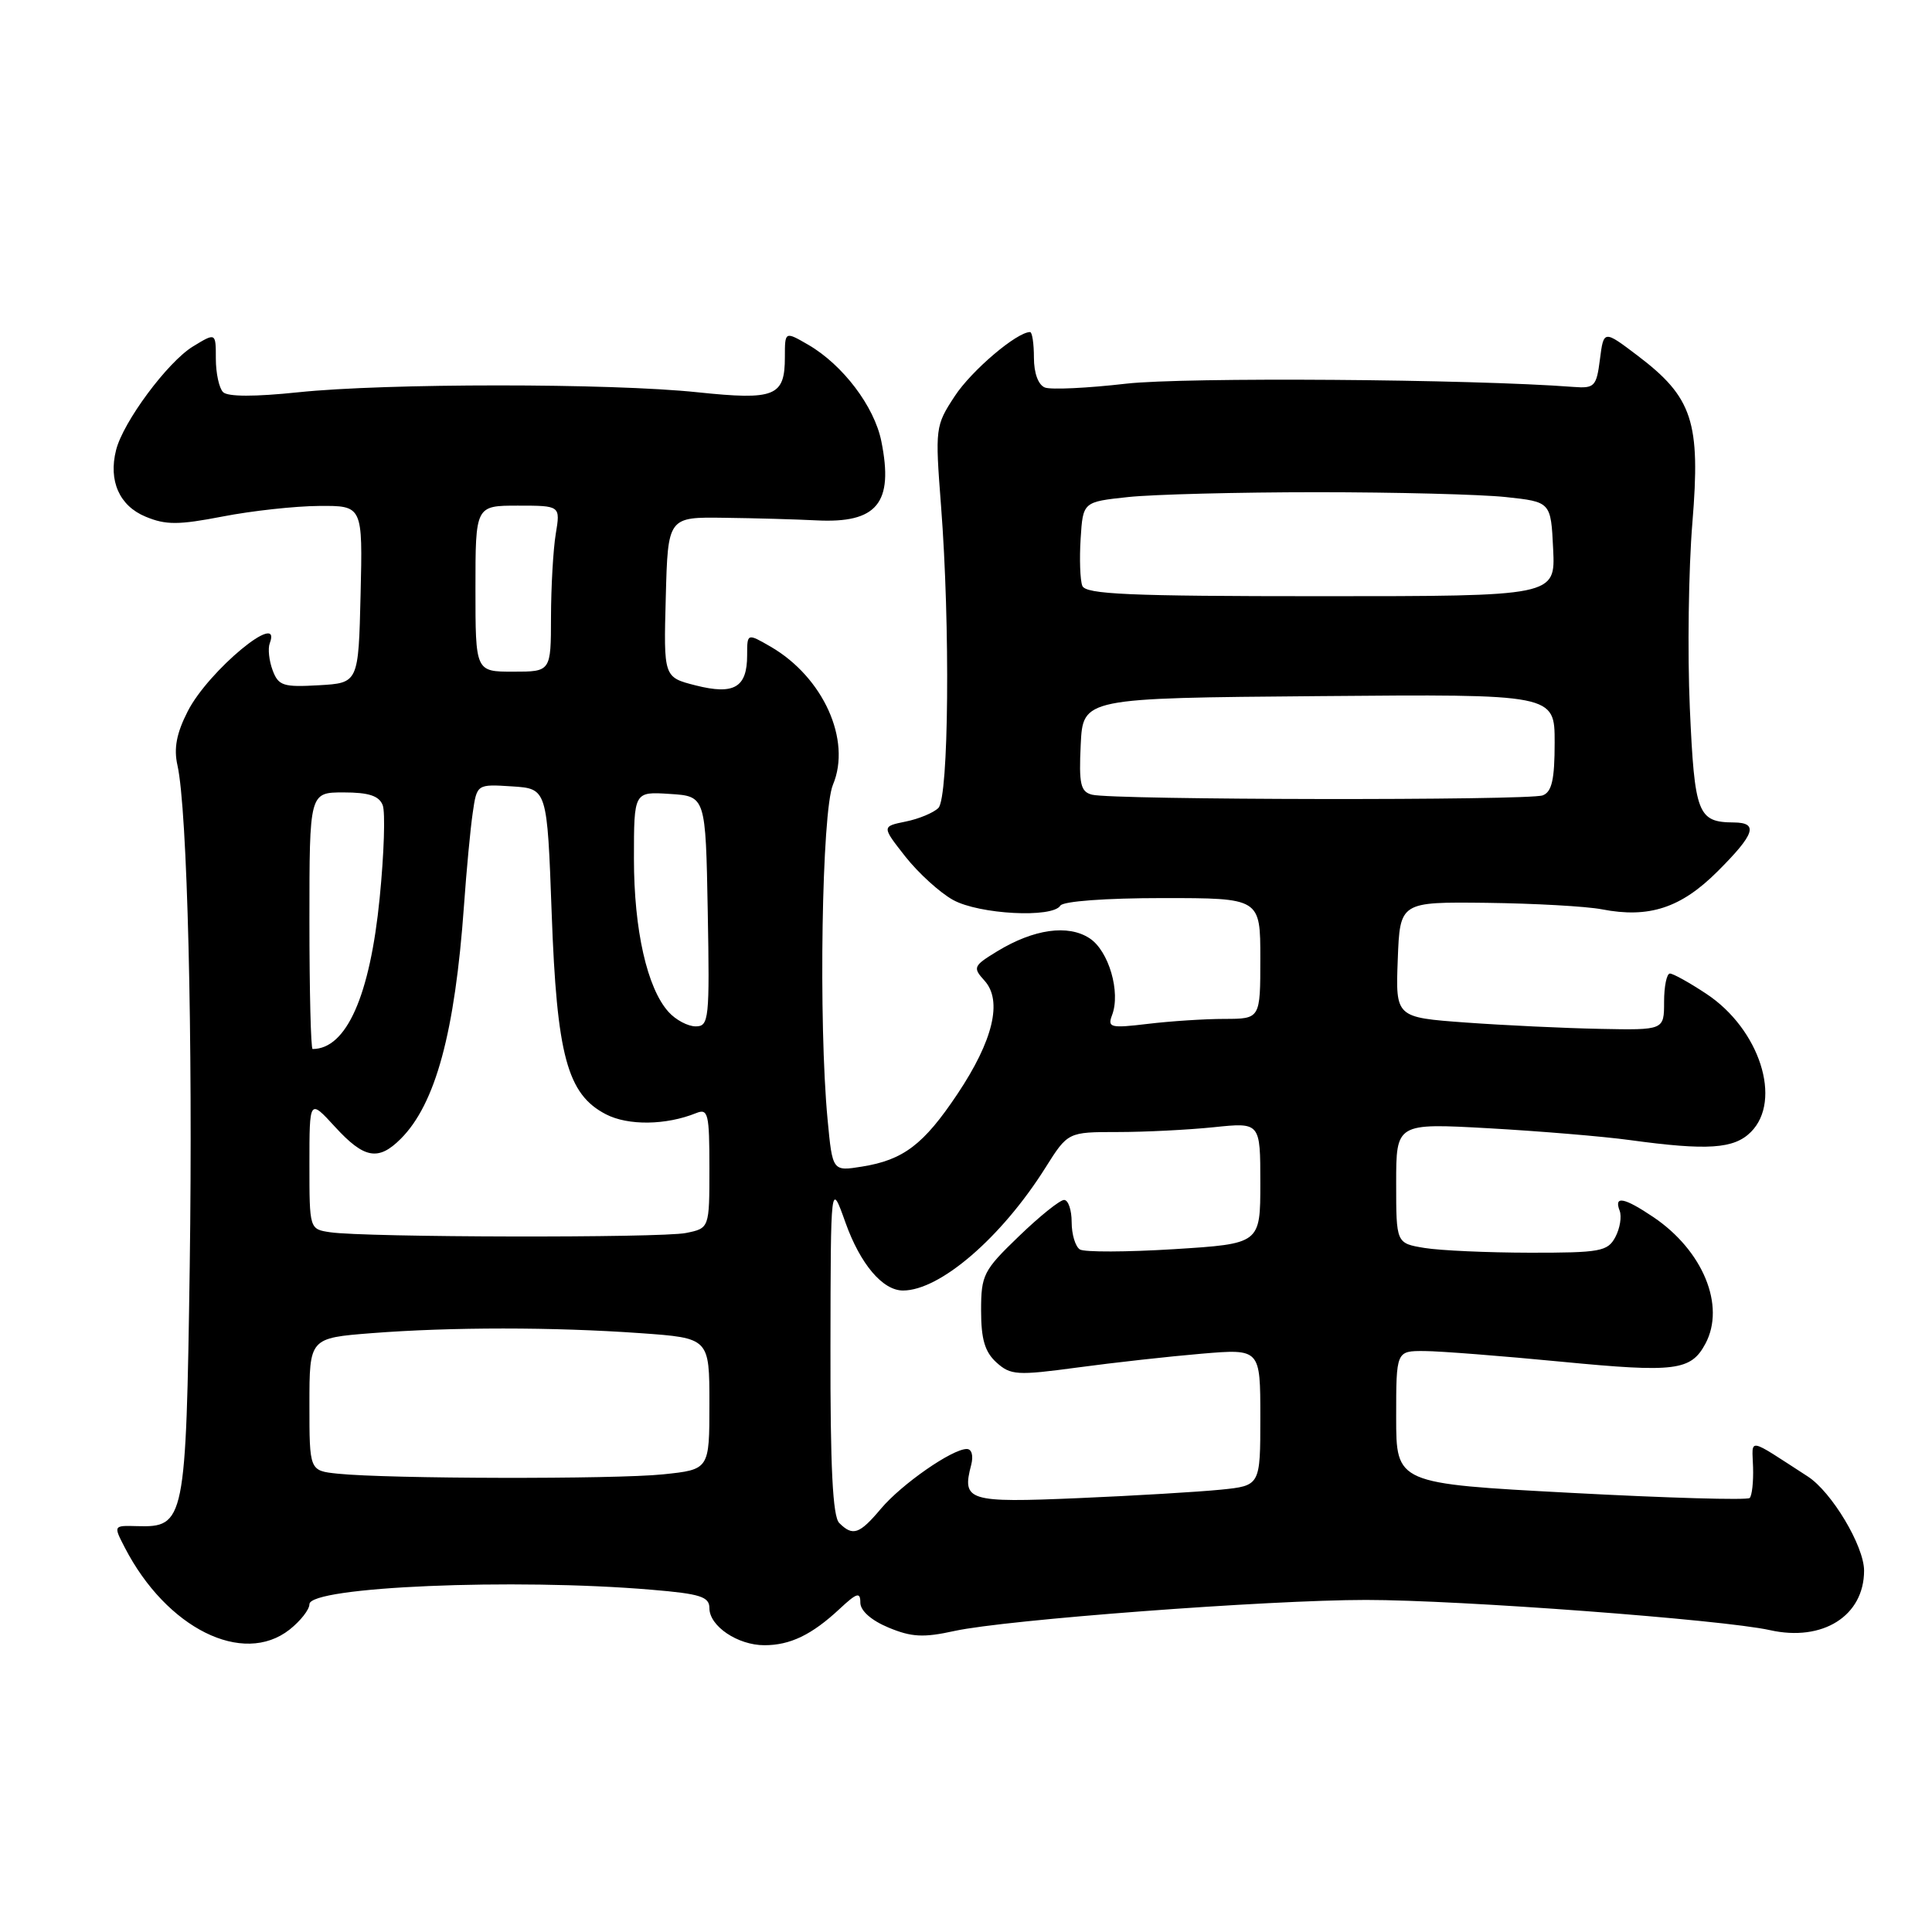 <?xml version="1.0" encoding="UTF-8" standalone="no"?>
<!DOCTYPE svg PUBLIC "-//W3C//DTD SVG 1.1//EN" "http://www.w3.org/Graphics/SVG/1.1/DTD/svg11.dtd" >
<svg xmlns="http://www.w3.org/2000/svg" xmlns:xlink="http://www.w3.org/1999/xlink" version="1.1" viewBox="0 0 256 256">
 <g >
 <path fill="currentColor"
d=" M 38.37 215.93 C 39.81 214.79 41.00 213.28 41.00 212.57 C 41.00 210.25 68.09 209.10 86.35 210.65 C 92.80 211.19 94.00 211.57 94.00 213.09 C 94.00 215.47 97.75 218.00 101.29 218.00 C 104.71 218.00 107.57 216.62 111.25 213.19 C 113.54 211.05 114.00 210.91 114.00 212.36 C 114.00 213.43 115.45 214.71 117.73 215.66 C 120.78 216.93 122.36 217.02 126.48 216.11 C 133.27 214.62 168.02 212.00 181.00 212.00 C 193.45 212.00 228.28 214.61 234.52 216.00 C 241.52 217.57 247.00 214.11 247.00 208.12 C 247.00 204.86 242.71 197.69 239.54 195.64 C 231.35 190.35 232.18 190.49 232.29 194.42 C 232.35 196.35 232.15 198.19 231.84 198.49 C 231.54 198.80 220.87 198.49 208.14 197.81 C 185.00 196.58 185.00 196.58 185.00 187.79 C 185.00 179.00 185.00 179.00 188.75 179.02 C 190.81 179.03 199.01 179.67 206.97 180.44 C 222.00 181.89 224.06 181.63 225.98 178.04 C 228.66 173.02 225.66 165.71 219.08 161.27 C 215.20 158.66 213.83 158.40 214.61 160.42 C 214.91 161.20 214.65 162.78 214.04 163.92 C 213.03 165.82 212.04 166.00 202.71 165.99 C 197.10 165.98 190.81 165.70 188.75 165.36 C 185.00 164.74 185.00 164.74 185.00 156.78 C 185.00 148.82 185.00 148.82 197.25 149.50 C 203.99 149.88 212.43 150.58 216.00 151.07 C 226.25 152.47 229.76 152.24 232.00 150.00 C 236.20 145.80 233.16 136.35 226.09 131.68 C 223.87 130.21 221.70 129.00 221.27 129.00 C 220.85 129.00 220.50 130.69 220.50 132.75 C 220.50 136.50 220.50 136.50 212.00 136.33 C 207.32 136.24 199.32 135.86 194.21 135.49 C 184.92 134.81 184.92 134.81 185.21 127.15 C 185.50 119.50 185.50 119.50 197.00 119.63 C 203.32 119.71 210.19 120.09 212.26 120.49 C 218.50 121.70 222.74 120.31 227.59 115.46 C 232.54 110.52 233.04 109.01 229.75 108.98 C 224.95 108.95 224.54 107.88 223.91 93.79 C 223.59 86.48 223.74 75.44 224.25 69.26 C 225.35 55.89 224.29 52.66 217.00 47.13 C 212.50 43.72 212.50 43.72 212.00 47.61 C 211.54 51.22 211.28 51.48 208.50 51.27 C 194.98 50.23 156.95 49.96 149.21 50.84 C 144.10 51.43 139.27 51.66 138.46 51.35 C 137.58 51.01 137.00 49.45 137.00 47.39 C 137.00 45.53 136.77 44.00 136.49 44.00 C 134.73 44.00 128.72 49.11 126.51 52.49 C 123.93 56.42 123.90 56.71 124.69 67.00 C 125.92 82.89 125.72 105.68 124.34 107.06 C 123.71 107.69 121.76 108.51 120.01 108.86 C 116.83 109.51 116.83 109.51 119.97 113.51 C 121.70 115.70 124.55 118.29 126.29 119.25 C 129.75 121.16 139.47 121.67 140.50 120.00 C 140.86 119.42 146.51 119.00 154.06 119.00 C 167.00 119.00 167.00 119.00 167.00 127.00 C 167.00 135.00 167.00 135.00 162.25 135.01 C 159.64 135.01 155.06 135.31 152.08 135.67 C 147.15 136.26 146.73 136.16 147.35 134.52 C 148.52 131.48 146.92 125.99 144.38 124.33 C 141.53 122.46 136.99 123.10 132.14 126.05 C 128.96 127.99 128.87 128.20 130.46 129.95 C 132.86 132.61 131.60 137.88 126.86 144.97 C 122.39 151.66 119.71 153.70 114.22 154.58 C 110.31 155.21 110.31 155.21 109.66 148.35 C 108.44 135.47 108.89 107.50 110.37 103.98 C 112.85 98.07 109.09 89.74 102.12 85.69 C 99.00 83.89 99.00 83.89 99.00 86.82 C 99.00 91.10 97.27 92.11 92.18 90.82 C 87.93 89.74 87.93 89.74 88.22 79.12 C 88.50 68.50 88.50 68.50 96.00 68.61 C 100.12 68.66 105.59 68.82 108.14 68.95 C 116.22 69.37 118.44 66.68 116.78 58.46 C 115.85 53.85 111.68 48.35 107.11 45.69 C 104.00 43.89 104.00 43.89 104.00 47.32 C 104.00 52.53 102.69 53.05 92.45 51.98 C 80.91 50.76 51.07 50.77 39.51 51.98 C 33.77 52.58 30.18 52.58 29.56 51.96 C 29.03 51.43 28.60 49.44 28.60 47.53 C 28.60 44.06 28.60 44.06 25.55 45.92 C 22.20 47.98 16.31 55.91 15.38 59.64 C 14.35 63.71 15.82 67.03 19.29 68.46 C 21.97 69.58 23.65 69.57 29.50 68.44 C 33.35 67.69 39.10 67.06 42.28 67.04 C 48.06 67.00 48.06 67.00 47.78 78.75 C 47.50 90.50 47.50 90.50 42.24 90.80 C 37.52 91.07 36.89 90.87 36.12 88.80 C 35.65 87.54 35.48 85.94 35.74 85.25 C 37.46 80.72 27.62 88.87 24.88 94.24 C 23.39 97.15 23.01 99.16 23.51 101.39 C 24.83 107.24 25.57 137.50 25.14 167.82 C 24.65 201.63 24.50 202.40 18.17 202.22 C 15.02 202.13 15.02 202.13 16.53 205.05 C 22.06 215.76 32.18 220.80 38.37 215.93 Z  M 111.20 201.80 C 110.34 200.94 110.01 194.41 110.04 178.55 C 110.07 156.50 110.07 156.50 112.03 162.00 C 113.99 167.49 116.95 171.00 119.65 171.00 C 124.55 171.00 132.70 163.98 138.51 154.75 C 141.50 150.00 141.50 150.00 148.10 150.00 C 151.74 150.00 157.47 149.71 160.85 149.36 C 167.00 148.72 167.00 148.72 167.00 156.76 C 167.00 164.80 167.00 164.80 155.59 165.52 C 149.31 165.91 143.69 165.93 143.09 165.56 C 142.49 165.18 142.00 163.56 142.00 161.94 C 142.00 160.32 141.55 159.00 141.00 159.00 C 140.44 159.00 137.74 161.17 135.00 163.82 C 130.30 168.34 130.00 168.94 130.00 173.66 C 130.00 177.45 130.50 179.14 132.03 180.53 C 133.91 182.23 134.76 182.28 142.78 181.20 C 147.58 180.55 154.99 179.73 159.25 179.37 C 167.00 178.72 167.00 178.72 167.00 187.79 C 167.00 196.86 167.00 196.86 161.75 197.39 C 158.86 197.68 150.37 198.19 142.88 198.51 C 128.26 199.14 127.43 198.88 128.69 194.10 C 129.00 192.88 128.76 192.00 128.10 192.00 C 126.16 192.00 119.47 196.66 116.73 199.91 C 113.88 203.30 113.00 203.60 111.20 201.80 Z  M 44.75 195.27 C 41.00 194.88 41.00 194.88 41.00 186.09 C 41.00 177.30 41.00 177.30 49.25 176.65 C 59.84 175.83 73.27 175.83 84.85 176.65 C 94.00 177.30 94.00 177.30 94.00 186.01 C 94.00 194.72 94.00 194.72 87.85 195.36 C 81.49 196.02 51.35 195.96 44.75 195.27 Z  M 43.75 163.28 C 41.00 162.87 41.00 162.87 41.00 154.24 C 41.00 145.61 41.00 145.61 44.38 149.30 C 48.25 153.53 50.13 153.87 53.10 150.90 C 57.71 146.29 60.28 136.81 61.48 120.00 C 61.81 115.33 62.33 109.79 62.64 107.70 C 63.19 103.90 63.19 103.90 67.85 104.20 C 72.50 104.50 72.50 104.50 73.10 121.00 C 73.78 139.86 75.16 145.00 80.29 147.65 C 83.23 149.17 88.24 149.11 92.25 147.49 C 93.83 146.85 94.00 147.56 94.00 154.77 C 94.00 162.75 94.00 162.75 90.88 163.38 C 87.51 164.05 48.29 163.97 43.75 163.28 Z  M 41.00 122.00 C 41.00 105.00 41.00 105.00 45.53 105.00 C 48.86 105.00 50.23 105.45 50.71 106.69 C 51.07 107.61 50.89 113.14 50.31 118.97 C 49.03 131.95 45.90 139.00 41.42 139.00 C 41.19 139.00 41.00 131.35 41.00 122.00 Z  M 88.59 134.09 C 85.75 130.96 84.00 123.22 84.00 113.79 C 84.00 104.89 84.00 104.89 88.75 105.20 C 93.50 105.50 93.50 105.50 93.78 120.75 C 94.04 135.08 93.94 136.00 92.18 136.00 C 91.15 136.00 89.53 135.14 88.59 134.09 Z  M 144.70 105.30 C 143.18 104.91 142.95 103.91 143.20 98.67 C 143.50 92.50 143.50 92.50 174.75 92.24 C 206.00 91.97 206.00 91.97 206.00 98.38 C 206.00 103.30 205.63 104.93 204.42 105.39 C 202.60 106.09 147.42 106.01 144.70 105.30 Z  M 63.00 78.00 C 63.00 67.00 63.00 67.00 68.63 67.00 C 74.26 67.00 74.26 67.00 73.64 70.75 C 73.30 72.81 73.02 77.76 73.01 81.75 C 73.00 89.00 73.00 89.00 68.00 89.00 C 63.00 89.00 63.00 89.00 63.00 78.00 Z  M 143.41 77.62 C 143.12 76.87 143.02 74.05 143.19 71.37 C 143.50 66.50 143.50 66.50 149.50 65.86 C 152.80 65.51 164.05 65.22 174.50 65.22 C 184.95 65.22 196.20 65.51 199.50 65.86 C 205.50 66.50 205.50 66.50 205.80 72.75 C 206.10 79.00 206.10 79.00 175.02 79.00 C 149.55 79.00 143.84 78.75 143.41 77.62 Z "/>
</g>
</svg>